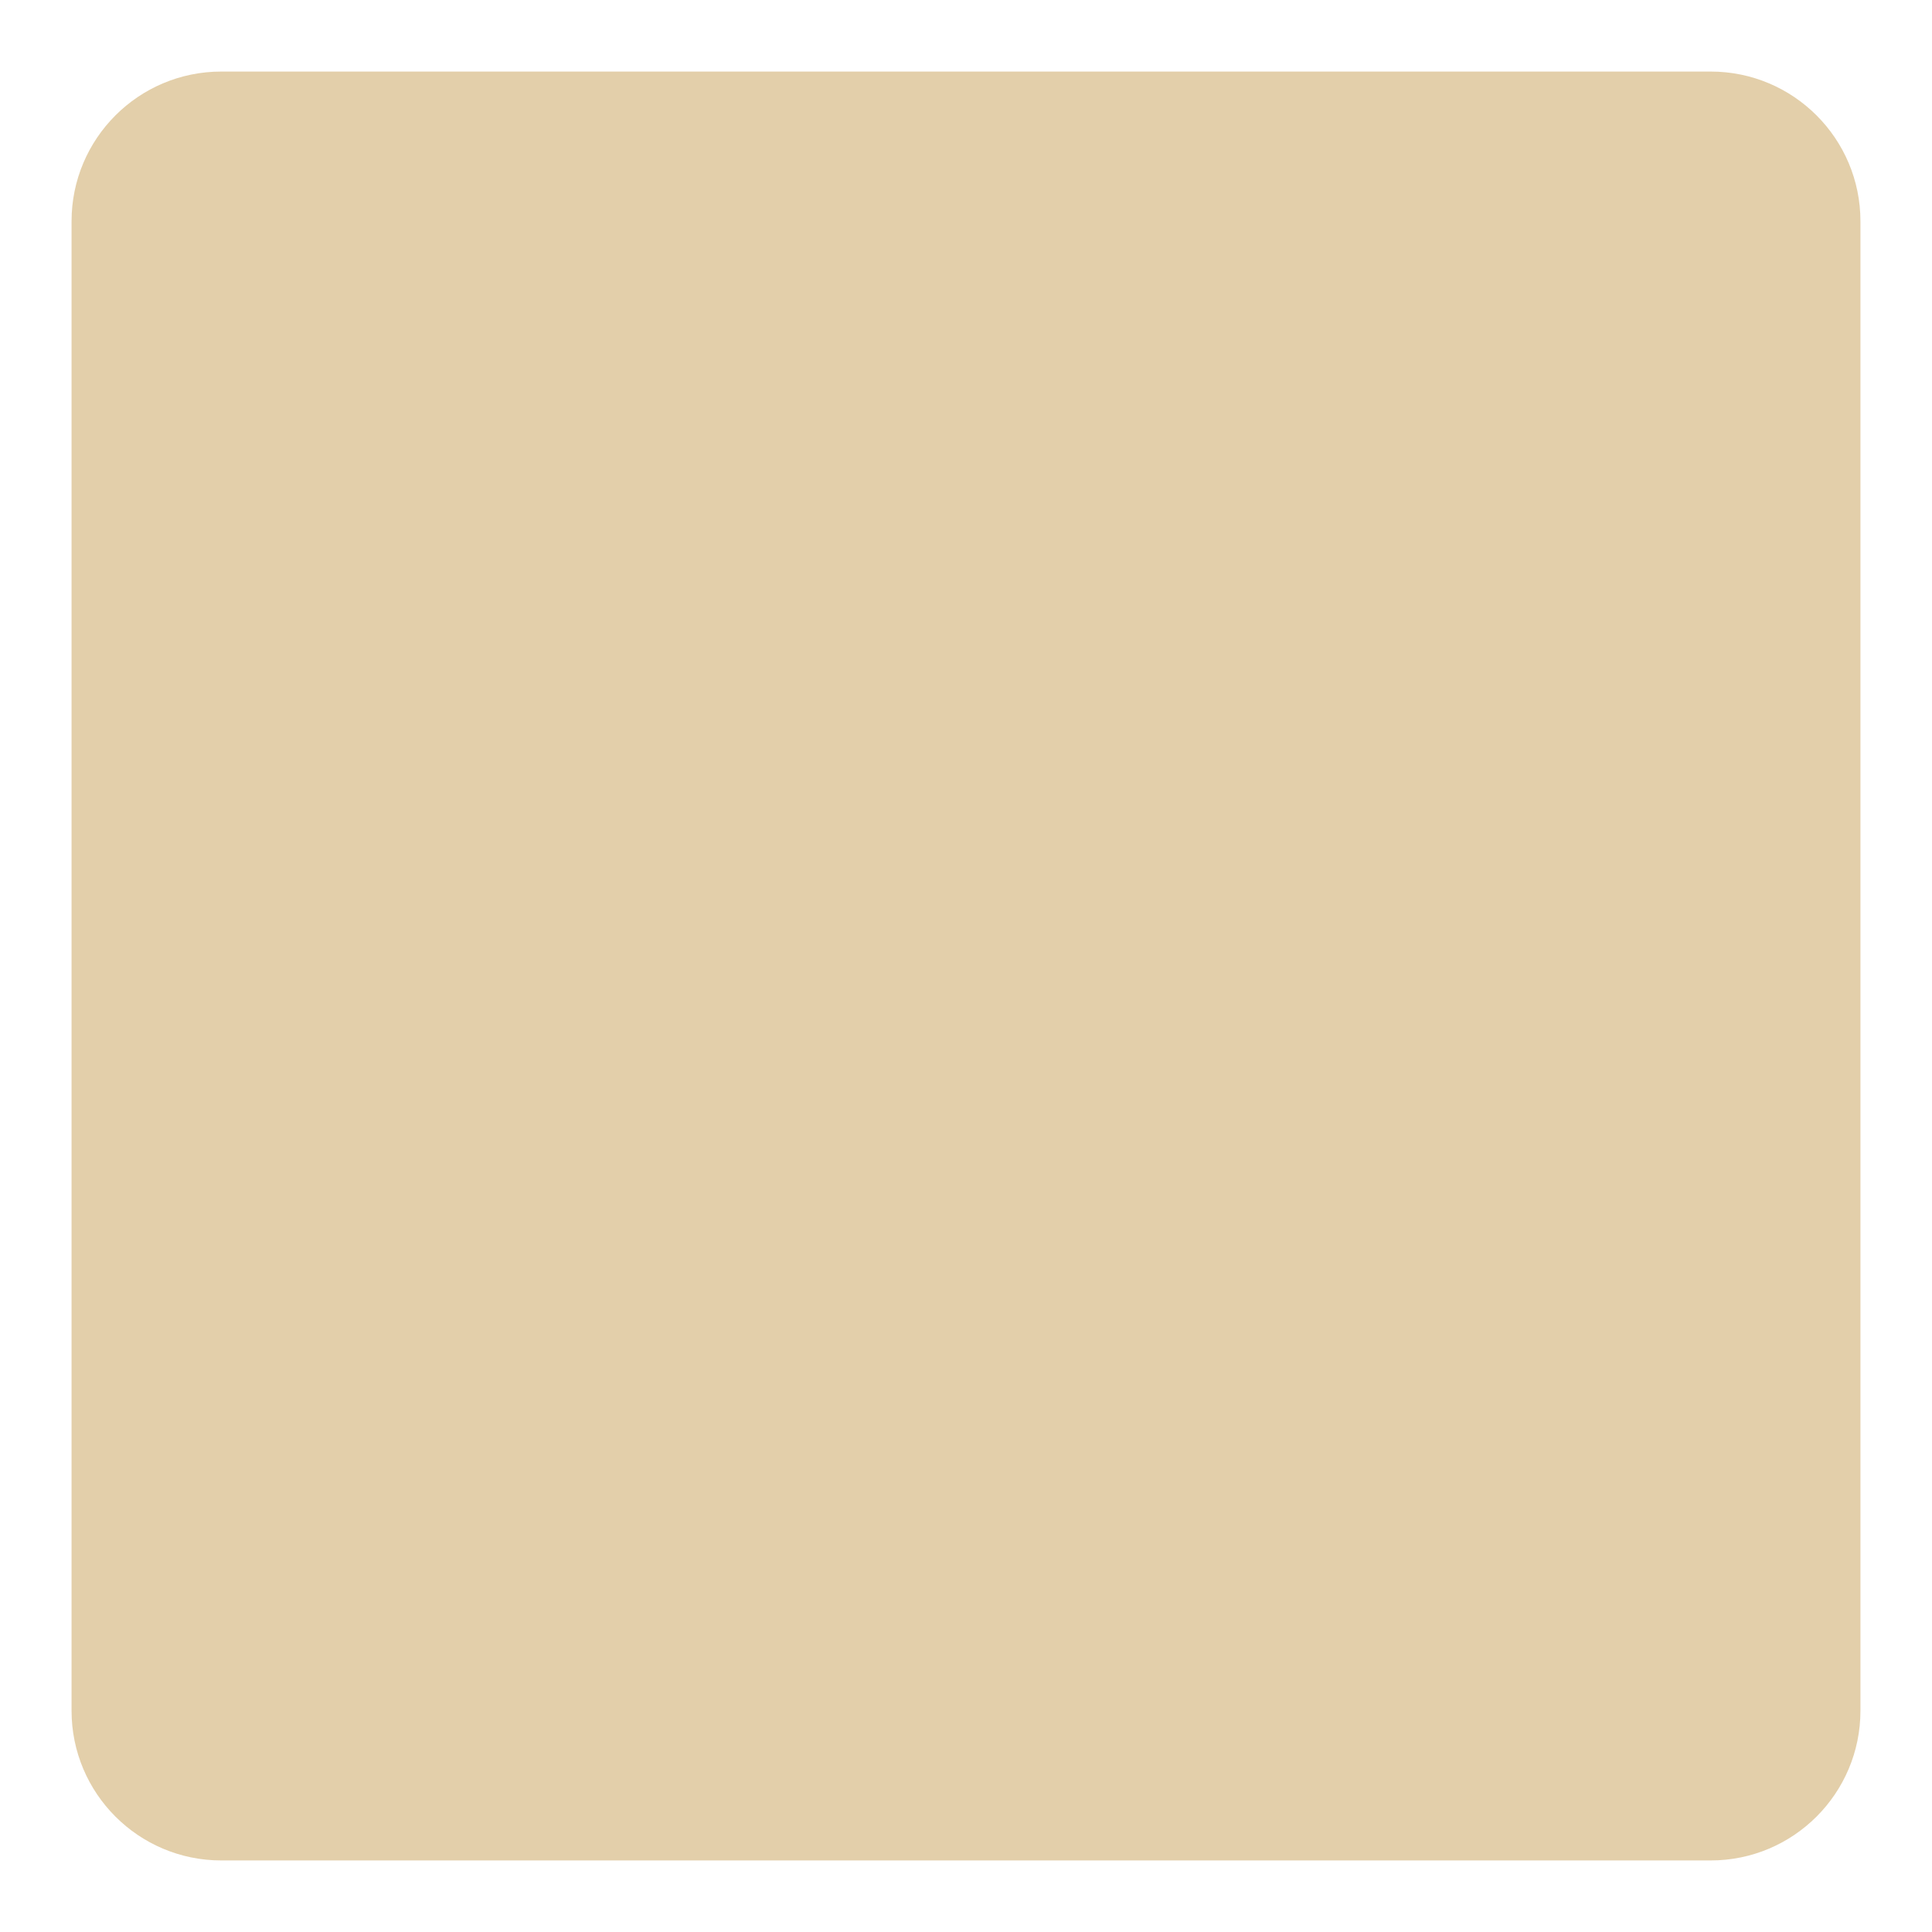 <?xml version="1.0" encoding="UTF-8"?>

<!DOCTYPE svg PUBLIC "-//W3C//DTD SVG 1.1//EN" "http://www.w3.org/Graphics/SVG/1.1/DTD/svg11.dtd">
<svg version="1.1" id="svg3315" sodipodi:version="0.32" sodipodi:docname="tryout.svg" inkscape:version="0.46"
     inkscape:output_extension="org.inkscape.output.svg.inkscape"
     xmlns:sodipodi="http://sodipodi.sourceforge.net/DTD/sodipodi-0.dtd"
     xmlns:inkscape="http://www.inkscape.org/namespaces/inkscape"
     xmlns="http://www.w3.org/2000/svg" x="0px" y="0px" width="135px" height="135px" viewBox="0 0 135 135"
     enable-background="new 0 0 135 135" xml:space="preserve">
<g id="g3935">
	<path id="rect3326" fill="#E3CFAA" d="M15.464,5h104.072C125.314,5,130,9.685,130,15.464v104.072   c0,5.778-4.686,10.464-10.464,10.464H15.464C9.685,130,5,125.314,5,119.536V15.464C5,9.685,9.685,5,15.464,5z"/>
</g>
</svg>